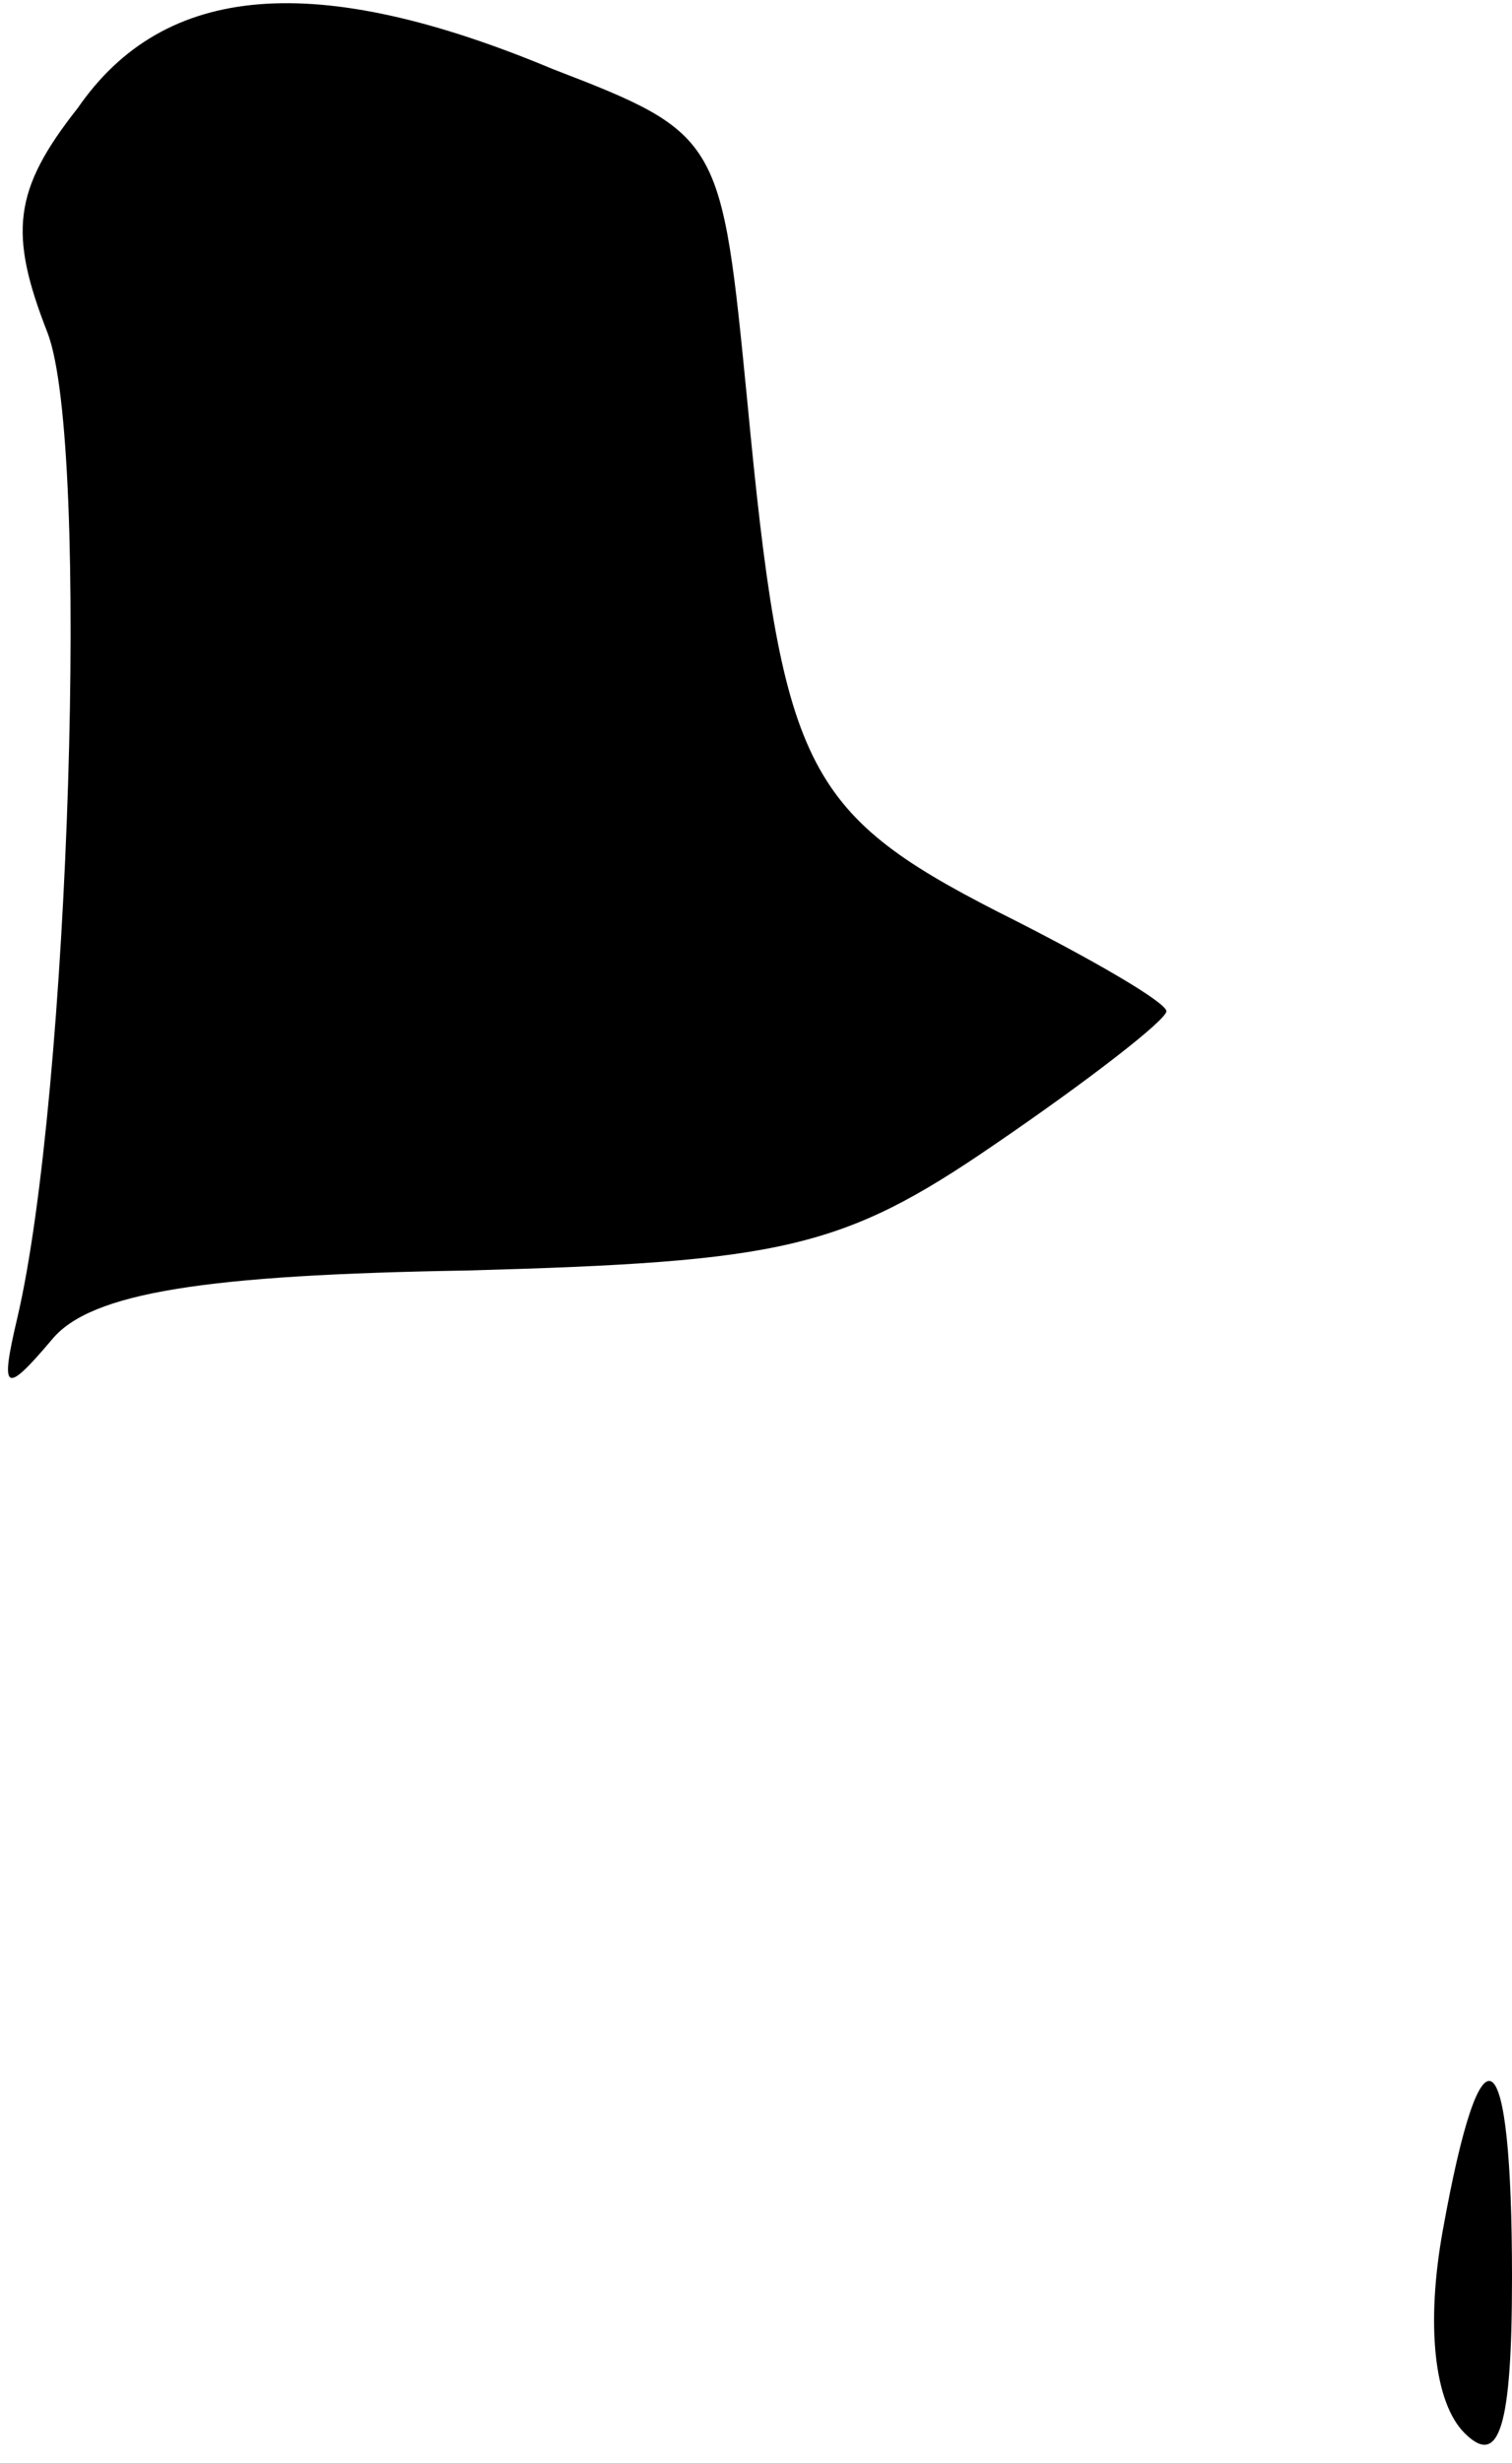<?xml version="1.0" standalone="no"?>
<!DOCTYPE svg PUBLIC "-//W3C//DTD SVG 20010904//EN"
 "http://www.w3.org/TR/2001/REC-SVG-20010904/DTD/svg10.dtd">
<svg version="1.0" xmlns="http://www.w3.org/2000/svg"
 width="35pt" height="57pt" viewBox="0 0 35 57"
 preserveAspectRatio="xMidYMid meet">
<g transform="translate(0,57) scale(0.1,-0.1)"
fill="#000000" stroke="none">
<path fill="#000000" stroke="none" d="M18 545 c-15 -19 -16 -29 -7 -52 10
-26 5 -177 -7 -228 -4 -17 -3 -18 8 -5 9 11 36 15 96 16 73 2 87 5 122 29 22
15 40 29 40 31 0 2 -17 12 -39 23 -45 23 -50 34 -58 118 -6 61 -6 62 -45 77
-55 23 -90 20 -110 -9z"/>
<path fill="#000000" stroke="none" d="M334 54 c-4 -22 -2 -40 5 -47 8 -8 11
1 11 36 0 56 -7 61 -16 11z"/>
</g>
</svg>
